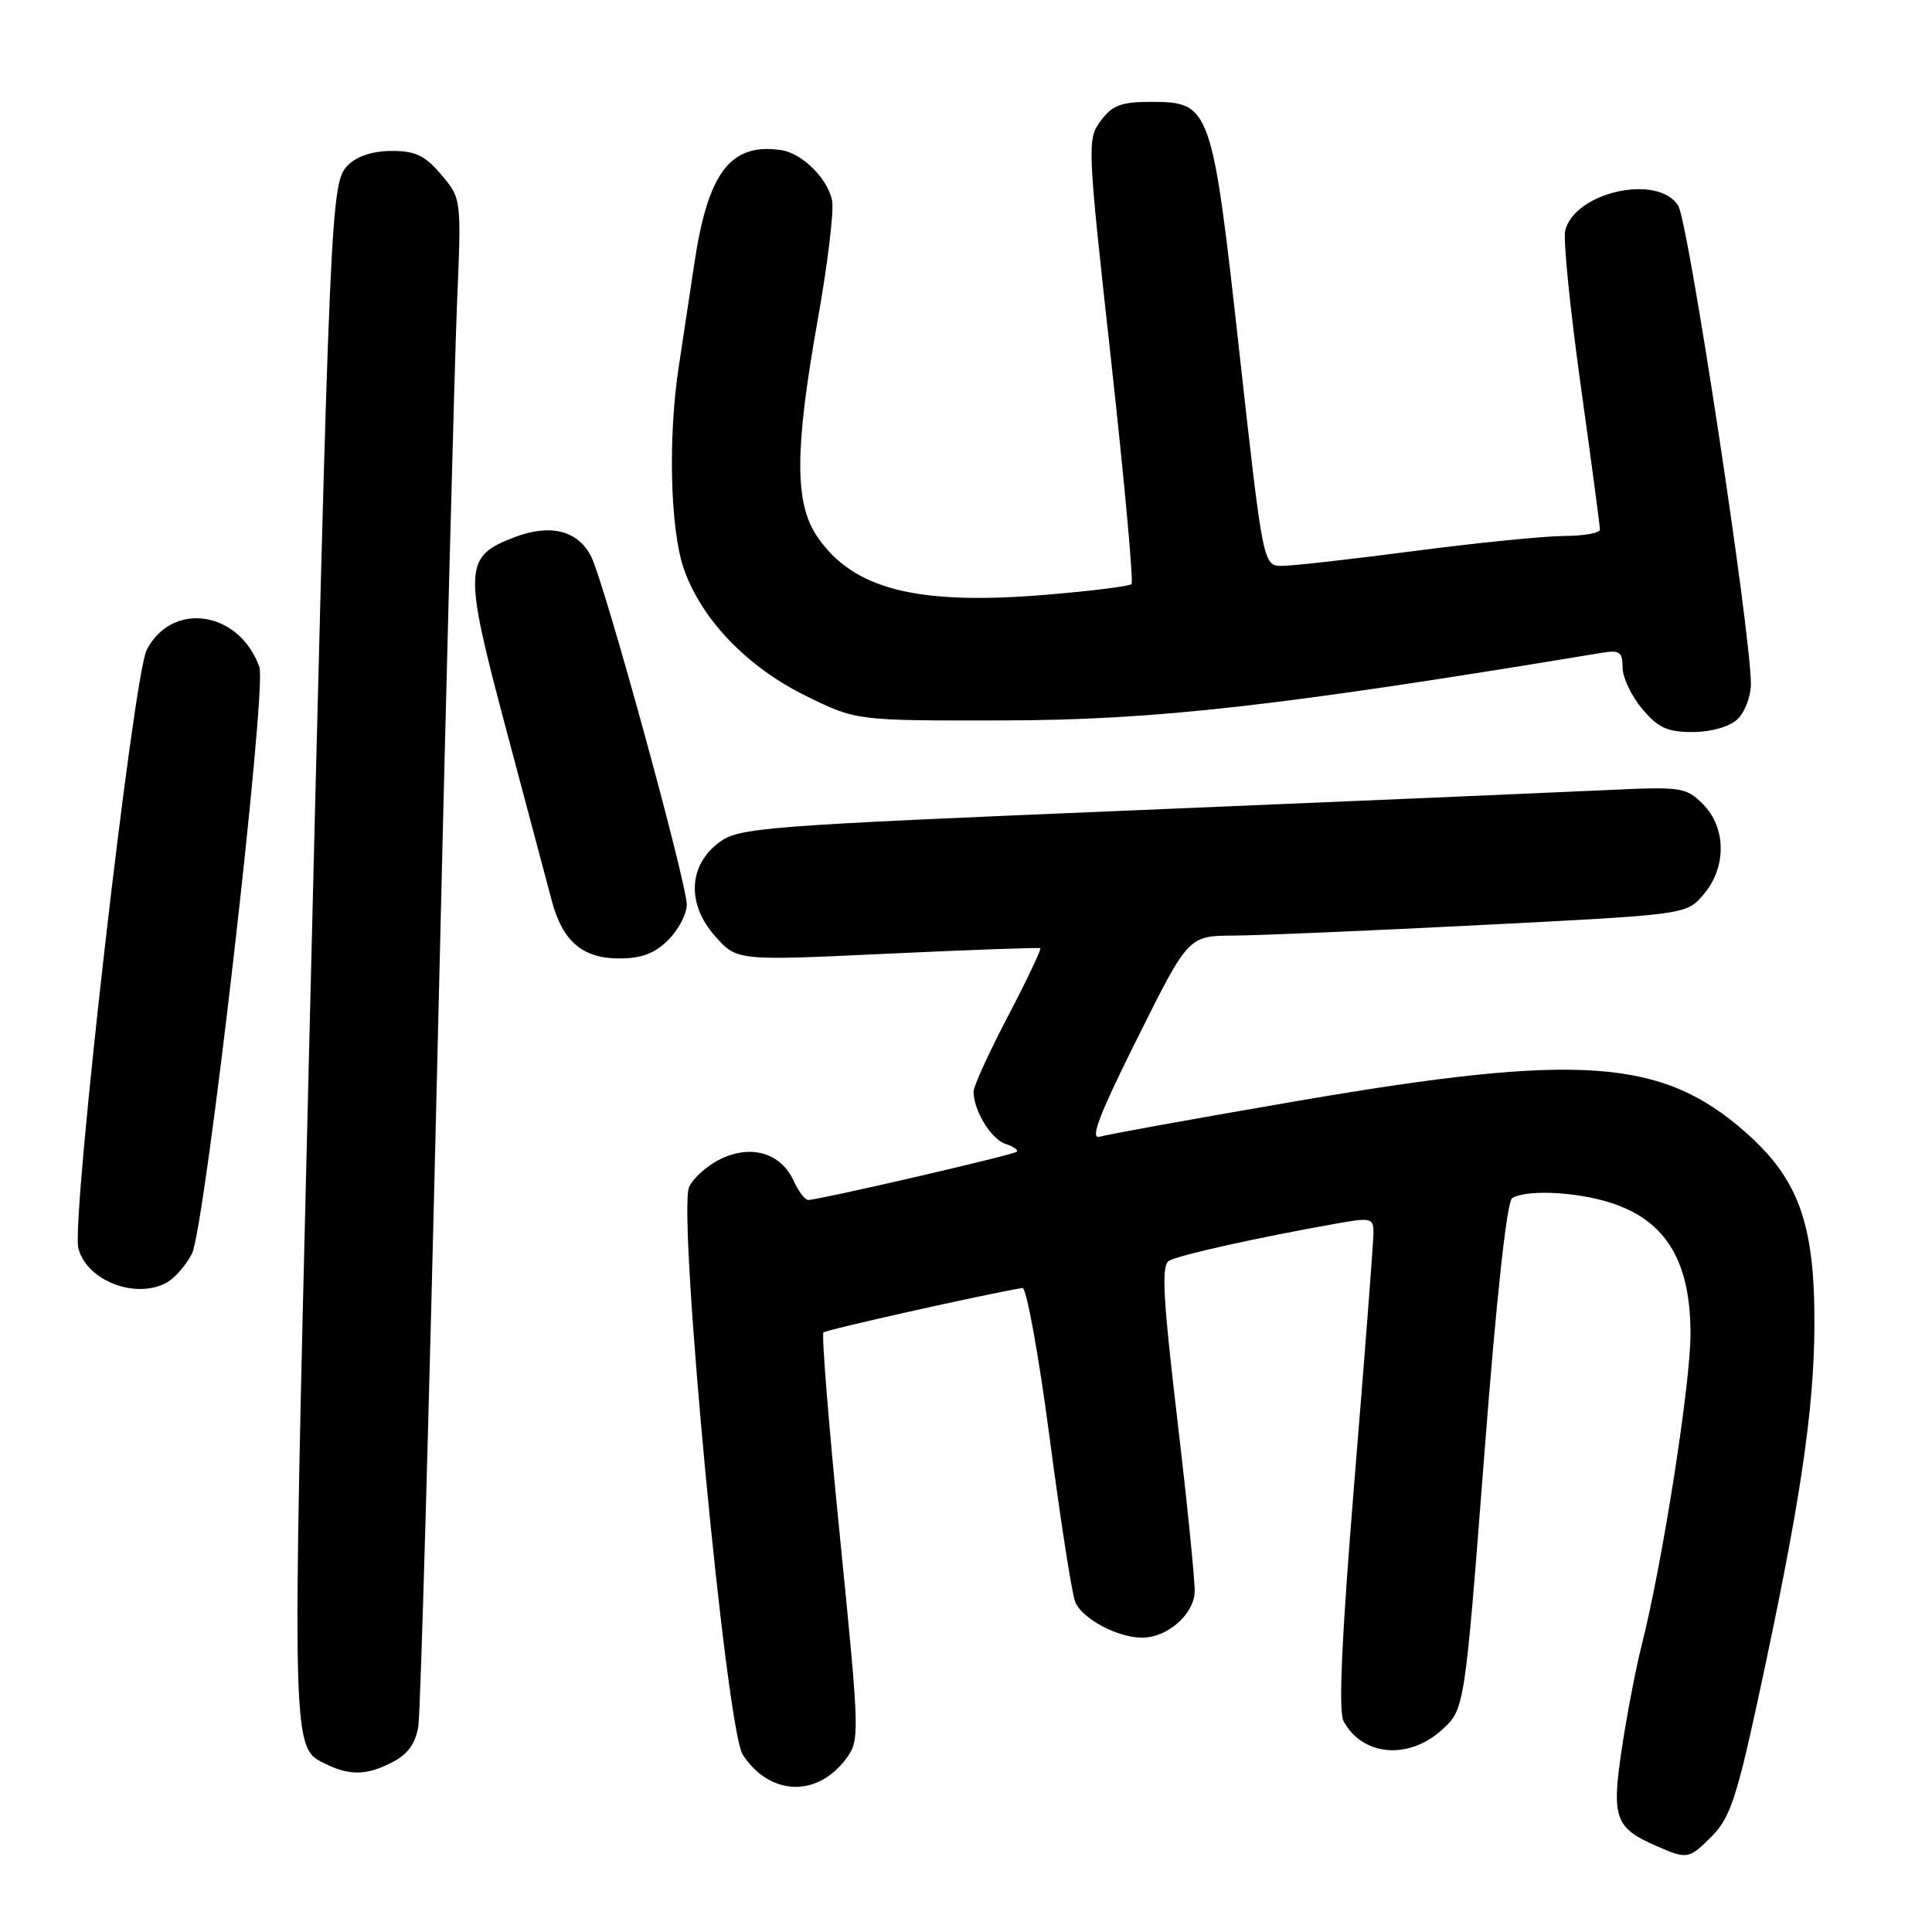 <?xml version="1.0" encoding="UTF-8" standalone="no"?>
<!DOCTYPE svg PUBLIC "-//W3C//DTD SVG 1.1//EN" "http://www.w3.org/Graphics/SVG/1.1/DTD/svg11.dtd" >
<svg xmlns="http://www.w3.org/2000/svg" xmlns:xlink="http://www.w3.org/1999/xlink" version="1.1" viewBox="0 0 256 256">
 <g >
 <path fill="currentColor"
d=" M 226.89 243.25 C 229.18 240.94 230.14 238.11 232.84 225.64 C 238.49 199.59 240.38 187.08 240.42 175.50 C 240.47 162.16 238.33 156.22 231.26 150.00 C 220.18 140.24 209.26 139.48 172.00 145.87 C 158.53 148.18 146.70 150.32 145.72 150.62 C 144.38 151.02 145.63 147.75 150.70 137.58 C 157.47 124.00 157.47 124.00 163.48 123.97 C 166.79 123.95 181.64 123.32 196.47 122.56 C 223.44 121.19 223.44 121.19 225.72 118.54 C 228.79 114.96 228.76 109.67 225.65 106.55 C 223.40 104.31 222.81 104.22 212.90 104.69 C 207.18 104.96 179.01 106.17 150.29 107.37 C 100.84 109.43 97.94 109.66 95.29 111.62 C 91.19 114.67 90.98 119.82 94.78 124.08 C 97.66 127.31 97.66 127.31 117.58 126.37 C 128.54 125.86 137.65 125.53 137.84 125.64 C 138.02 125.75 136.11 129.78 133.59 134.60 C 131.06 139.43 129.00 143.94 129.00 144.64 C 129.00 147.14 131.34 150.97 133.23 151.57 C 134.29 151.91 134.96 152.38 134.72 152.61 C 134.29 153.04 108.52 159.00 107.09 159.00 C 106.67 159.00 105.80 157.87 105.17 156.48 C 103.50 152.80 99.61 151.62 95.55 153.54 C 93.75 154.40 91.84 156.09 91.31 157.30 C 89.76 160.81 96.22 229.16 98.42 232.51 C 102.00 237.98 108.30 238.21 112.14 233.00 C 113.93 230.56 113.91 229.83 111.31 203.77 C 109.83 189.07 108.85 176.82 109.11 176.56 C 109.48 176.19 130.38 171.52 135.48 170.66 C 136.01 170.57 137.63 179.50 139.08 190.50 C 140.53 201.50 142.05 211.30 142.48 212.29 C 143.43 214.52 148.11 217.00 151.34 217.00 C 154.66 217.00 158.16 213.96 158.30 210.97 C 158.36 209.61 157.33 199.35 156.01 188.18 C 154.10 171.91 153.87 167.70 154.89 167.07 C 156.10 166.32 166.65 163.98 177.25 162.10 C 181.69 161.31 182.00 161.40 181.99 163.38 C 181.99 164.55 180.87 179.15 179.50 195.84 C 177.77 217.02 177.33 226.75 178.03 228.06 C 180.50 232.68 186.60 233.23 191.02 229.25 C 194.07 226.50 194.07 226.50 196.66 193.00 C 198.28 171.92 199.66 159.23 200.37 158.77 C 202.03 157.69 207.92 157.85 212.50 159.10 C 220.45 161.27 224.00 166.70 224.00 176.73 C 224.00 183.43 220.27 207.19 217.53 218.00 C 216.76 221.03 215.58 227.19 214.90 231.70 C 213.52 240.90 213.99 242.21 219.50 244.61 C 223.60 246.40 223.79 246.37 226.89 243.25 Z  M 52.00 233.50 C 54.05 232.44 55.06 231.03 55.43 228.75 C 55.72 226.96 56.85 187.03 57.96 140.00 C 59.06 92.97 60.23 48.16 60.55 40.42 C 61.15 26.33 61.15 26.33 58.49 23.17 C 56.33 20.61 55.07 20.00 51.91 20.00 C 49.42 20.00 47.32 20.68 46.13 21.87 C 43.80 24.20 43.73 25.92 40.88 142.36 C 38.65 233.69 38.59 231.52 43.36 233.83 C 46.41 235.30 48.68 235.22 52.00 233.50 Z  M 22.06 169.97 C 23.11 169.40 24.63 167.68 25.43 166.13 C 27.16 162.79 35.39 91.25 34.37 88.39 C 31.73 80.95 22.82 79.58 19.44 86.11 C 17.65 89.57 9.42 161.57 10.38 165.39 C 11.46 169.67 17.90 172.20 22.06 169.97 Z  M 88.55 124.55 C 89.90 123.20 91.00 121.10 91.00 119.88 C 91.00 116.96 80.11 77.28 78.34 73.76 C 76.60 70.30 72.95 69.37 68.21 71.17 C 61.43 73.74 61.37 75.24 67.06 96.61 C 69.83 107.00 72.55 117.21 73.10 119.30 C 74.53 124.72 77.18 127.00 82.05 127.00 C 85.01 127.00 86.75 126.34 88.55 124.55 Z  M 230.17 95.35 C 231.19 94.42 232.00 92.32 232.00 90.60 C 232.01 83.93 223.72 29.39 222.37 27.25 C 219.70 23.00 208.68 25.42 207.40 30.54 C 207.12 31.67 208.03 40.87 209.44 50.97 C 210.85 61.08 212.00 69.72 212.00 70.17 C 212.00 70.63 209.86 71.01 207.25 71.02 C 204.64 71.03 195.75 71.92 187.50 73.00 C 179.25 74.08 171.35 74.97 169.93 74.98 C 167.37 75.00 167.37 75.00 164.24 46.82 C 160.61 14.06 160.42 13.50 152.50 13.50 C 148.56 13.50 147.39 13.94 145.86 16.00 C 144.04 18.45 144.06 19.09 147.22 47.70 C 148.99 63.76 150.21 77.12 149.93 77.40 C 149.66 77.68 144.61 78.31 138.72 78.80 C 121.47 80.25 113.00 78.09 108.25 71.05 C 105.27 66.62 105.30 59.50 108.37 42.28 C 109.67 35.00 110.52 27.95 110.26 26.60 C 109.71 23.69 106.29 20.29 103.50 19.89 C 96.78 18.90 93.79 22.84 91.98 35.07 C 91.37 39.16 90.45 45.24 89.94 48.58 C 88.51 57.88 88.80 70.05 90.58 75.27 C 92.87 82.00 98.95 88.36 106.79 92.21 C 113.47 95.50 113.47 95.50 132.98 95.46 C 153.13 95.42 169.60 93.56 212.25 86.50 C 214.61 86.11 215.00 86.39 215.00 88.45 C 215.00 89.77 216.17 92.23 217.59 93.92 C 219.70 96.43 220.93 97.00 224.26 97.00 C 226.66 97.00 229.10 96.32 230.17 95.35 Z "/>
</g>
</svg>